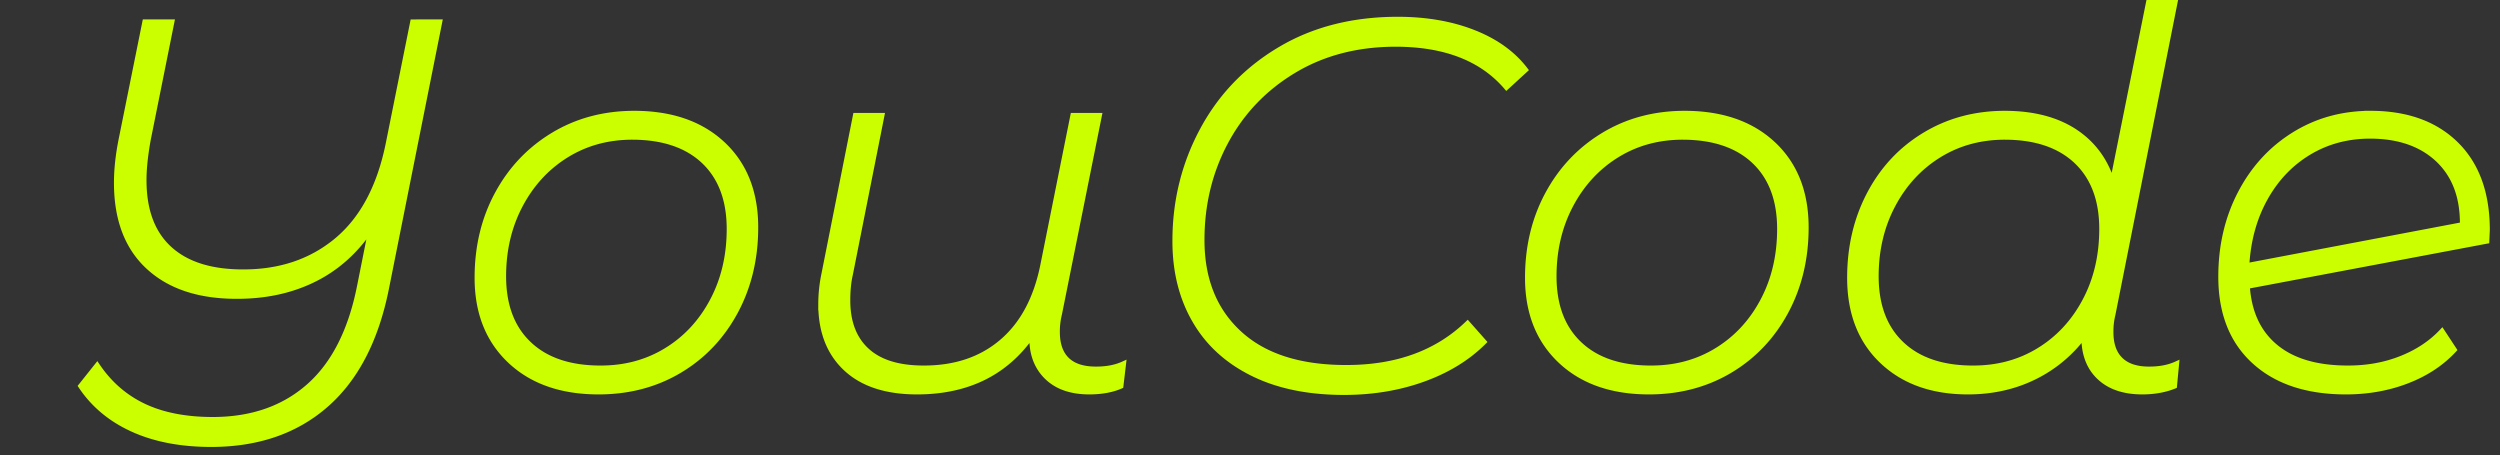 <svg xmlns="http://www.w3.org/2000/svg" width="476" height="65pt" viewBox="0 0 357 65"><rect x="0" y="0" width="357" height="65" fill="#333333" stroke="none"/><path d="M62.773 3.148L55.2 41.023c-1.453 7.403-4.328 12.989-8.625 16.762-4.304 3.774-9.777 5.66-16.426 5.664-4.3-.004-8.027-.715-11.175-2.14-3.153-1.426-5.63-3.485-7.426-6.184l2.328-2.926c1.746 2.598 3.969 4.531 6.672 5.809 2.695 1.273 5.973 1.91 9.828 1.914 5.547-.004 10.121-1.586 13.723-4.762 3.597-3.172 6.023-7.96 7.277-14.363l1.648-8.25c-2.152 3.254-4.855 5.691-8.101 7.312-3.254 1.63-6.953 2.442-11.098 2.438-5.406.004-9.617-1.395-12.64-4.2-3.024-2.796-4.536-6.796-4.536-12 0-1.894.223-3.968.676-6.222L20.7 3.148h3.824L21.148 19.95c-.402 2.254-.605 4.18-.601 5.774-.004 4.304 1.21 7.566 3.637 9.789 2.425 2.226 5.937 3.34 10.539 3.336 5.297.004 9.757-1.508 13.386-4.535 3.621-3.024 6.059-7.563 7.313-13.614l3.527-17.55zm22.7 52.801c-5.301-.004-9.512-1.476-12.637-4.426-3.125-2.949-4.688-6.898-4.688-11.851 0-4.445.961-8.445 2.887-11.996 1.922-3.551 4.586-6.352 7.988-8.403 3.399-2.046 7.247-3.07 11.551-3.074 5.297.004 9.512 1.465 12.637 4.387 3.125 2.926 4.687 6.89 4.687 11.887 0 4.453-.964 8.465-2.886 12.039-1.93 3.578-4.59 6.379-7.989 8.402-3.402 2.023-7.253 3.031-11.55 3.035zm.3-3.375c3.5.004 6.637-.847 9.41-2.55 2.774-1.7 4.962-4.06 6.563-7.087 1.602-3.023 2.402-6.437 2.402-10.238 0-4.148-1.214-7.375-3.636-9.676-2.43-2.296-5.84-3.445-10.239-3.449-3.5.004-6.64.867-9.414 2.59-2.777 1.727-4.964 4.102-6.562 7.125-1.602 3.027-2.399 6.414-2.399 10.16 0 4.153 1.211 7.38 3.637 9.676 2.422 2.305 5.836 3.453 10.238 3.45zm70.75.149c1.5.004 2.797-.246 3.899-.75l-.375 3.152c-1.254.55-2.754.82-4.5.824-2.652-.004-4.7-.738-6.149-2.21-1.453-1.477-2.128-3.438-2.023-5.891-3.754 5.402-9.23 8.097-16.426 8.101-4.406-.004-7.793-1.113-10.164-3.336-2.379-2.226-3.566-5.289-3.562-9.191a21.185 21.185 0 01.449-4.274l4.5-22.648h3.75l-4.5 22.648c-.254 1.102-.379 2.352-.375 3.75-.004 3.102.91 5.493 2.738 7.164 1.824 1.68 4.535 2.516 8.137 2.512 4.496.004 8.223-1.258 11.176-3.785 2.949-2.523 4.898-6.187 5.851-10.992l4.274-21.297h3.75l-5.7 28.348a10.19 10.19 0 00-.3 2.55c-.004 1.75.457 3.079 1.386 3.977.922.902 2.313 1.352 4.164 1.348zm35.426 3.3c-5.105 0-9.469-.898-13.09-2.699-3.629-1.797-6.379-4.32-8.25-7.574-1.879-3.246-2.816-7.023-2.812-11.328-.004-5.695 1.297-10.969 3.898-15.82 2.598-4.848 6.297-8.7 11.102-11.551 4.797-2.852 10.398-4.278 16.8-4.278 4.048 0 7.66.625 10.837 1.875 3.175 1.25 5.636 3.028 7.39 5.325l-2.699 2.476c-3.504-4.097-8.781-6.148-15.828-6.152-5.504.004-10.352 1.266-14.55 3.789-4.2 2.527-7.438 5.918-9.712 10.164-2.277 4.254-3.414 8.926-3.41 14.023-.004 5.602 1.77 10.04 5.324 13.313 3.547 3.277 8.649 4.918 15.301 4.914 7.195.004 12.969-2.098 17.324-6.3l2.324 2.624c-2.3 2.301-5.191 4.074-8.664 5.324-3.476 1.25-7.238 1.875-11.285 1.875zm43.524-.074c-5.301-.004-9.512-1.476-12.637-4.426-3.125-2.949-4.688-6.898-4.688-11.851 0-4.445.961-8.445 2.887-11.996 1.922-3.551 4.586-6.352 7.988-8.403 3.399-2.046 7.247-3.07 11.551-3.074 5.297.004 9.512 1.465 12.637 4.387 3.125 2.926 4.687 6.89 4.687 11.887 0 4.453-.964 8.465-2.886 12.039-1.93 3.578-4.59 6.379-7.989 8.402-3.402 2.023-7.253 3.031-11.55 3.035zm.3-3.375c3.5.004 6.637-.847 9.41-2.55 2.774-1.7 4.962-4.06 6.563-7.087 1.602-3.023 2.402-6.437 2.402-10.238 0-4.148-1.214-7.375-3.636-9.676-2.43-2.296-5.84-3.445-10.239-3.449-3.5.004-6.64.867-9.414 2.59-2.777 1.727-4.964 4.102-6.562 7.125-1.602 3.027-2.399 6.414-2.399 10.16 0 4.153 1.211 7.38 3.637 9.676 2.422 2.305 5.836 3.453 10.238 3.45zm71.125.149c1.5.004 2.797-.246 3.899-.75l-.297 3.152c-1.355.55-2.883.82-4.578.824-2.652-.004-4.715-.71-6.188-2.136-1.476-1.422-2.187-3.387-2.136-5.891a19.459 19.459 0 01-7.125 5.93c-2.852 1.398-6 2.093-9.45 2.097-5.101-.004-9.191-1.46-12.261-4.386-3.078-2.922-4.614-6.887-4.614-11.891 0-4.445.95-8.457 2.848-12.035 1.899-3.575 4.535-6.375 7.914-8.399 3.371-2.023 7.16-3.035 11.363-3.039 4.047.004 7.383.867 10.012 2.59 2.621 1.727 4.41 4.164 5.363 7.309L306.898 0h3.75l-8.925 44.848a10.19 10.19 0 00-.301 2.55c-.004 1.75.46 3.079 1.387 3.977.925.902 2.289 1.352 4.09 1.348zm-25.125-.149c3.5.004 6.637-.847 9.41-2.55 2.774-1.7 4.962-4.06 6.563-7.087 1.602-3.023 2.402-6.437 2.402-10.238 0-4.148-1.214-7.375-3.636-9.676-2.43-2.296-5.84-3.445-10.239-3.449-3.5.004-6.64.867-9.414 2.59-2.777 1.727-4.964 4.102-6.562 7.125-1.602 3.027-2.399 6.414-2.399 10.16 0 4.153 1.211 7.38 3.637 9.676 2.422 2.305 5.836 3.453 10.238 3.45zm56.75-36.375c5.149.004 9.211 1.465 12.188 4.387 2.973 2.926 4.457 7.016 4.46 12.262l-.073 1.574-34.2 6.453c.25 3.754 1.598 6.64 4.051 8.664 2.446 2.027 5.895 3.04 10.348 3.035 2.746.004 5.285-.457 7.613-1.386 2.324-.922 4.262-2.211 5.813-3.864l1.726 2.625c-1.754 1.903-3.976 3.38-6.676 4.426-2.703 1.05-5.628 1.57-8.773 1.574-5.555-.004-9.918-1.449-13.09-4.347-3.176-2.899-4.762-6.926-4.762-12.079 0-4.398.922-8.37 2.774-11.925 1.848-3.547 4.398-6.336 7.652-8.36 3.246-2.023 6.899-3.035 10.95-3.039zm-.074 3.223c-3.254.004-6.18.793-8.777 2.363-2.602 1.578-4.676 3.766-6.223 6.563-1.554 2.804-2.43 6.004-2.625 9.601l30.824-5.851c.047-3.946-1.117-7.047-3.488-9.301-2.379-2.246-5.617-3.371-9.71-3.375zM5.773-27.352" fill="#cbff00" stroke-width=".75" stroke="#cbff00" stroke-miterlimit="10"/></svg>